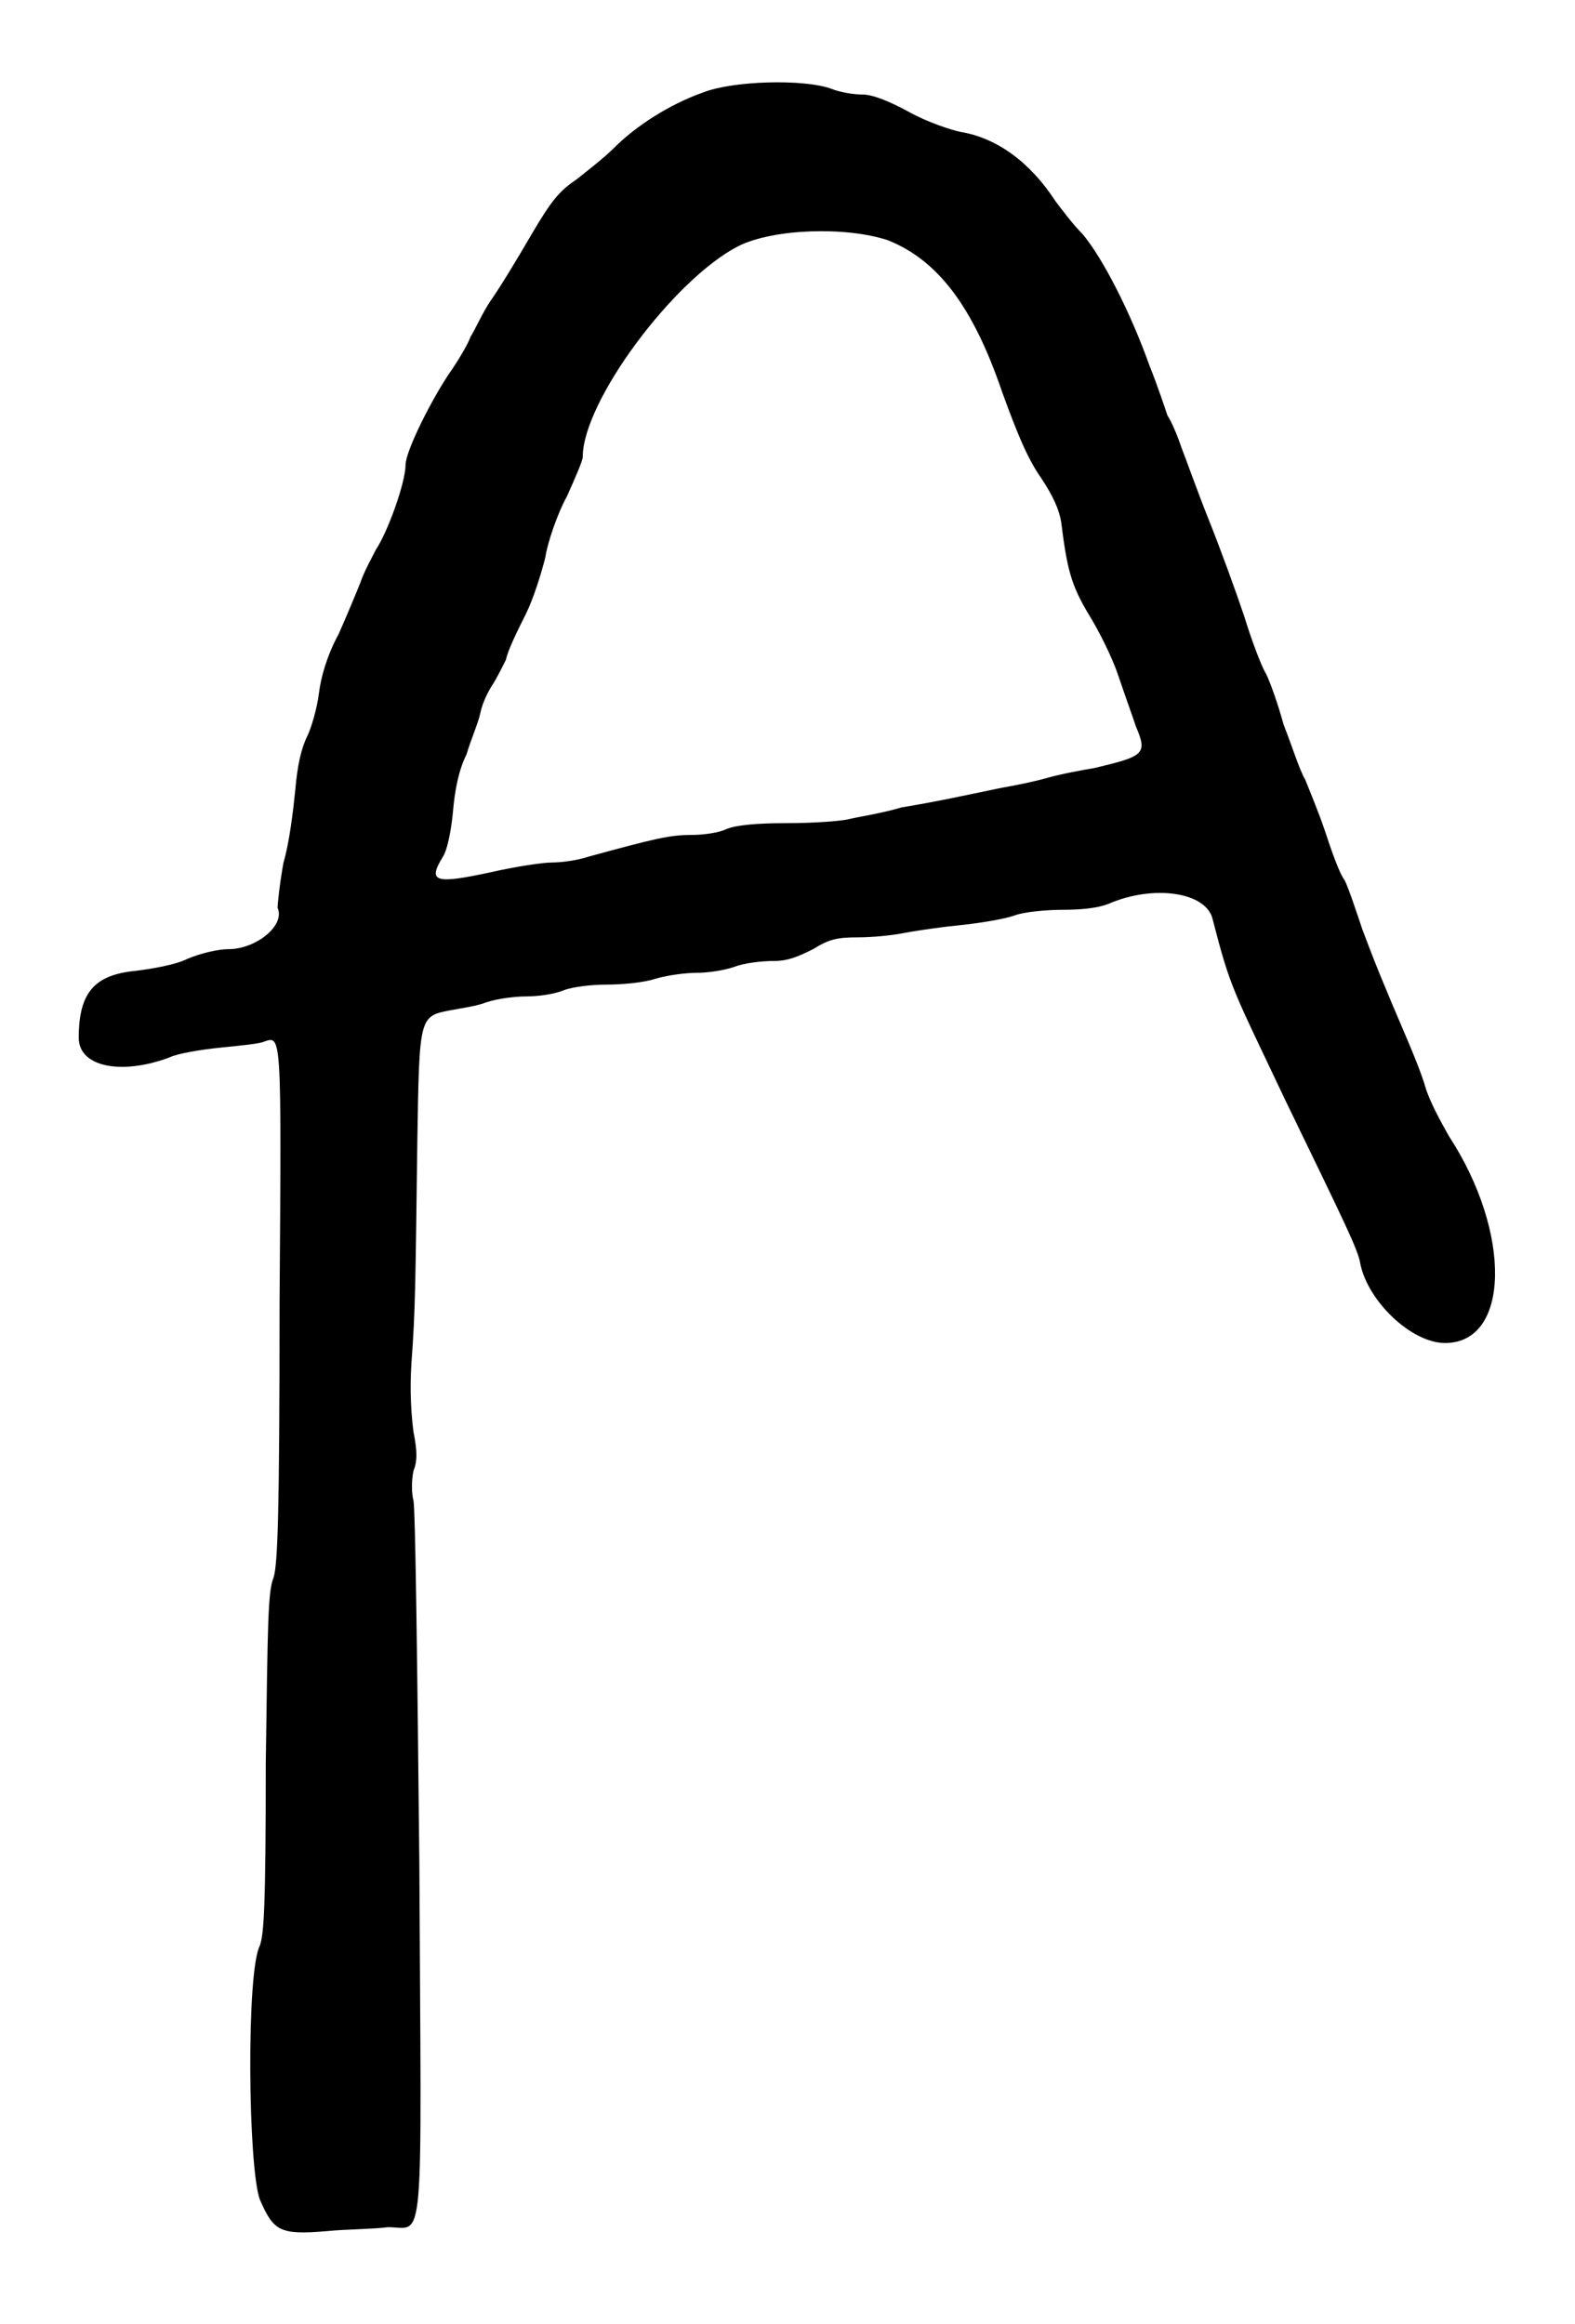 <?xml version="1.0" standalone="no"?>
<!DOCTYPE svg PUBLIC "-//W3C//DTD SVG 20010904//EN"
 "http://www.w3.org/TR/2001/REC-SVG-20010904/DTD/svg10.dtd">
<svg version="1.0" xmlns="http://www.w3.org/2000/svg"
 width="400pt" height="590pt" viewBox="0 0 400 590"
 preserveAspectRatio="xMidYMid meet">
<g transform="translate(0,590) scale(0.5,-0.5)"
fill="#000000" stroke="none">
<path d="M357 1133 c-17 -6 -34 -17 -45 -28 -5 -5 -14 -12 -19 -16 -9 -6 -13
-11 -23 -28 -7 -12 -16 -27 -21 -34 -4 -6 -8 -15 -10 -18 -1 -3 -5 -10 -9 -16
-10 -14 -24 -42 -24 -49 0 -9 -9 -34 -15 -43 -2 -4 -6 -11 -8 -17 -2 -5 -7
-17 -11 -26 -6 -11 -9 -22 -10 -30 -1 -8 -4 -18 -6 -22 -3 -6 -5 -15 -6 -27
-1 -10 -3 -27 -6 -37 -2 -11 -3 -21 -3 -23 4 -9 -11 -21 -25 -21 -5 0 -14 -2
-21 -5 -6 -3 -18 -5 -26 -6 -21 -2 -29 -11 -29 -34 0 -15 22 -19 46 -10 4 2
16 4 26 5 10 1 20 2 22 3 9 3 9 6 8 -133 0 -109 -1 -132 -3 -139 -3 -7 -3 -24
-4 -94 0 -75 -1 -87 -3 -93 -7 -13 -6 -113 0 -129 7 -16 10 -18 34 -16 10 1
24 1 31 2 19 0 17 -17 16 185 -1 97 -2 180 -3 184 -1 4 -1 10 0 15 2 5 2 10 0
20 -1 8 -2 20 -1 35 2 27 2 39 3 114 1 62 1 62 17 65 5 1 13 2 18 4 6 2 15 3
20 3 6 0 14 1 19 3 5 2 15 3 22 3 8 0 19 1 25 3 7 2 16 3 21 3 5 0 13 1 19 3
5 2 14 3 20 3 7 0 12 2 20 6 8 5 12 6 23 6 7 0 17 1 22 2 5 1 18 3 28 4 10 1
23 3 29 5 5 2 17 3 25 3 10 0 18 1 23 3 23 10 50 6 53 -8 9 -35 10 -35 37 -92
31 -64 37 -76 38 -83 4 -19 26 -40 43 -40 33 0 34 56 2 105 -4 7 -10 18 -12
25 -2 7 -7 19 -10 26 -12 28 -16 38 -22 54 -3 9 -7 21 -9 25 -3 4 -7 16 -10
25 -3 9 -8 21 -10 26 -3 5 -7 18 -11 28 -3 11 -7 22 -9 26 -2 3 -7 16 -11 29
-4 12 -12 34 -18 49 -6 15 -12 32 -14 37 -2 6 -5 13 -7 16 -1 3 -5 15 -9 25
-10 28 -24 55 -34 67 -5 5 -11 13 -14 17 -13 20 -30 32 -48 35 -5 1 -17 5 -26
10 -11 6 -19 9 -24 9 -4 0 -11 1 -16 3 -14 5 -50 4 -65 -2z m94 -75 c25 -10
43 -33 58 -77 8 -22 13 -34 20 -44 6 -9 9 -16 10 -22 3 -24 5 -32 14 -47 5 -8
12 -22 15 -31 3 -9 7 -20 9 -26 6 -14 4 -15 -21 -21 -6 -1 -17 -3 -24 -5 -7
-2 -17 -4 -23 -5 -24 -5 -33 -7 -51 -10 -10 -3 -23 -5 -27 -6 -4 -1 -18 -2
-31 -2 -16 0 -26 -1 -31 -3 -4 -2 -12 -3 -18 -3 -11 0 -19 -2 -52 -11 -6 -2
-14 -3 -19 -3 -4 0 -18 -2 -31 -5 -28 -6 -32 -5 -24 8 2 3 4 12 5 22 1 12 3
22 7 30 2 7 6 16 7 21 1 5 4 11 6 14 2 3 5 9 7 13 1 5 6 15 10 23 4 8 8 21 10
29 1 7 6 22 11 31 4 9 8 18 8 20 0 28 46 90 79 107 18 9 55 10 76 3z"/>
</g>
</svg>
